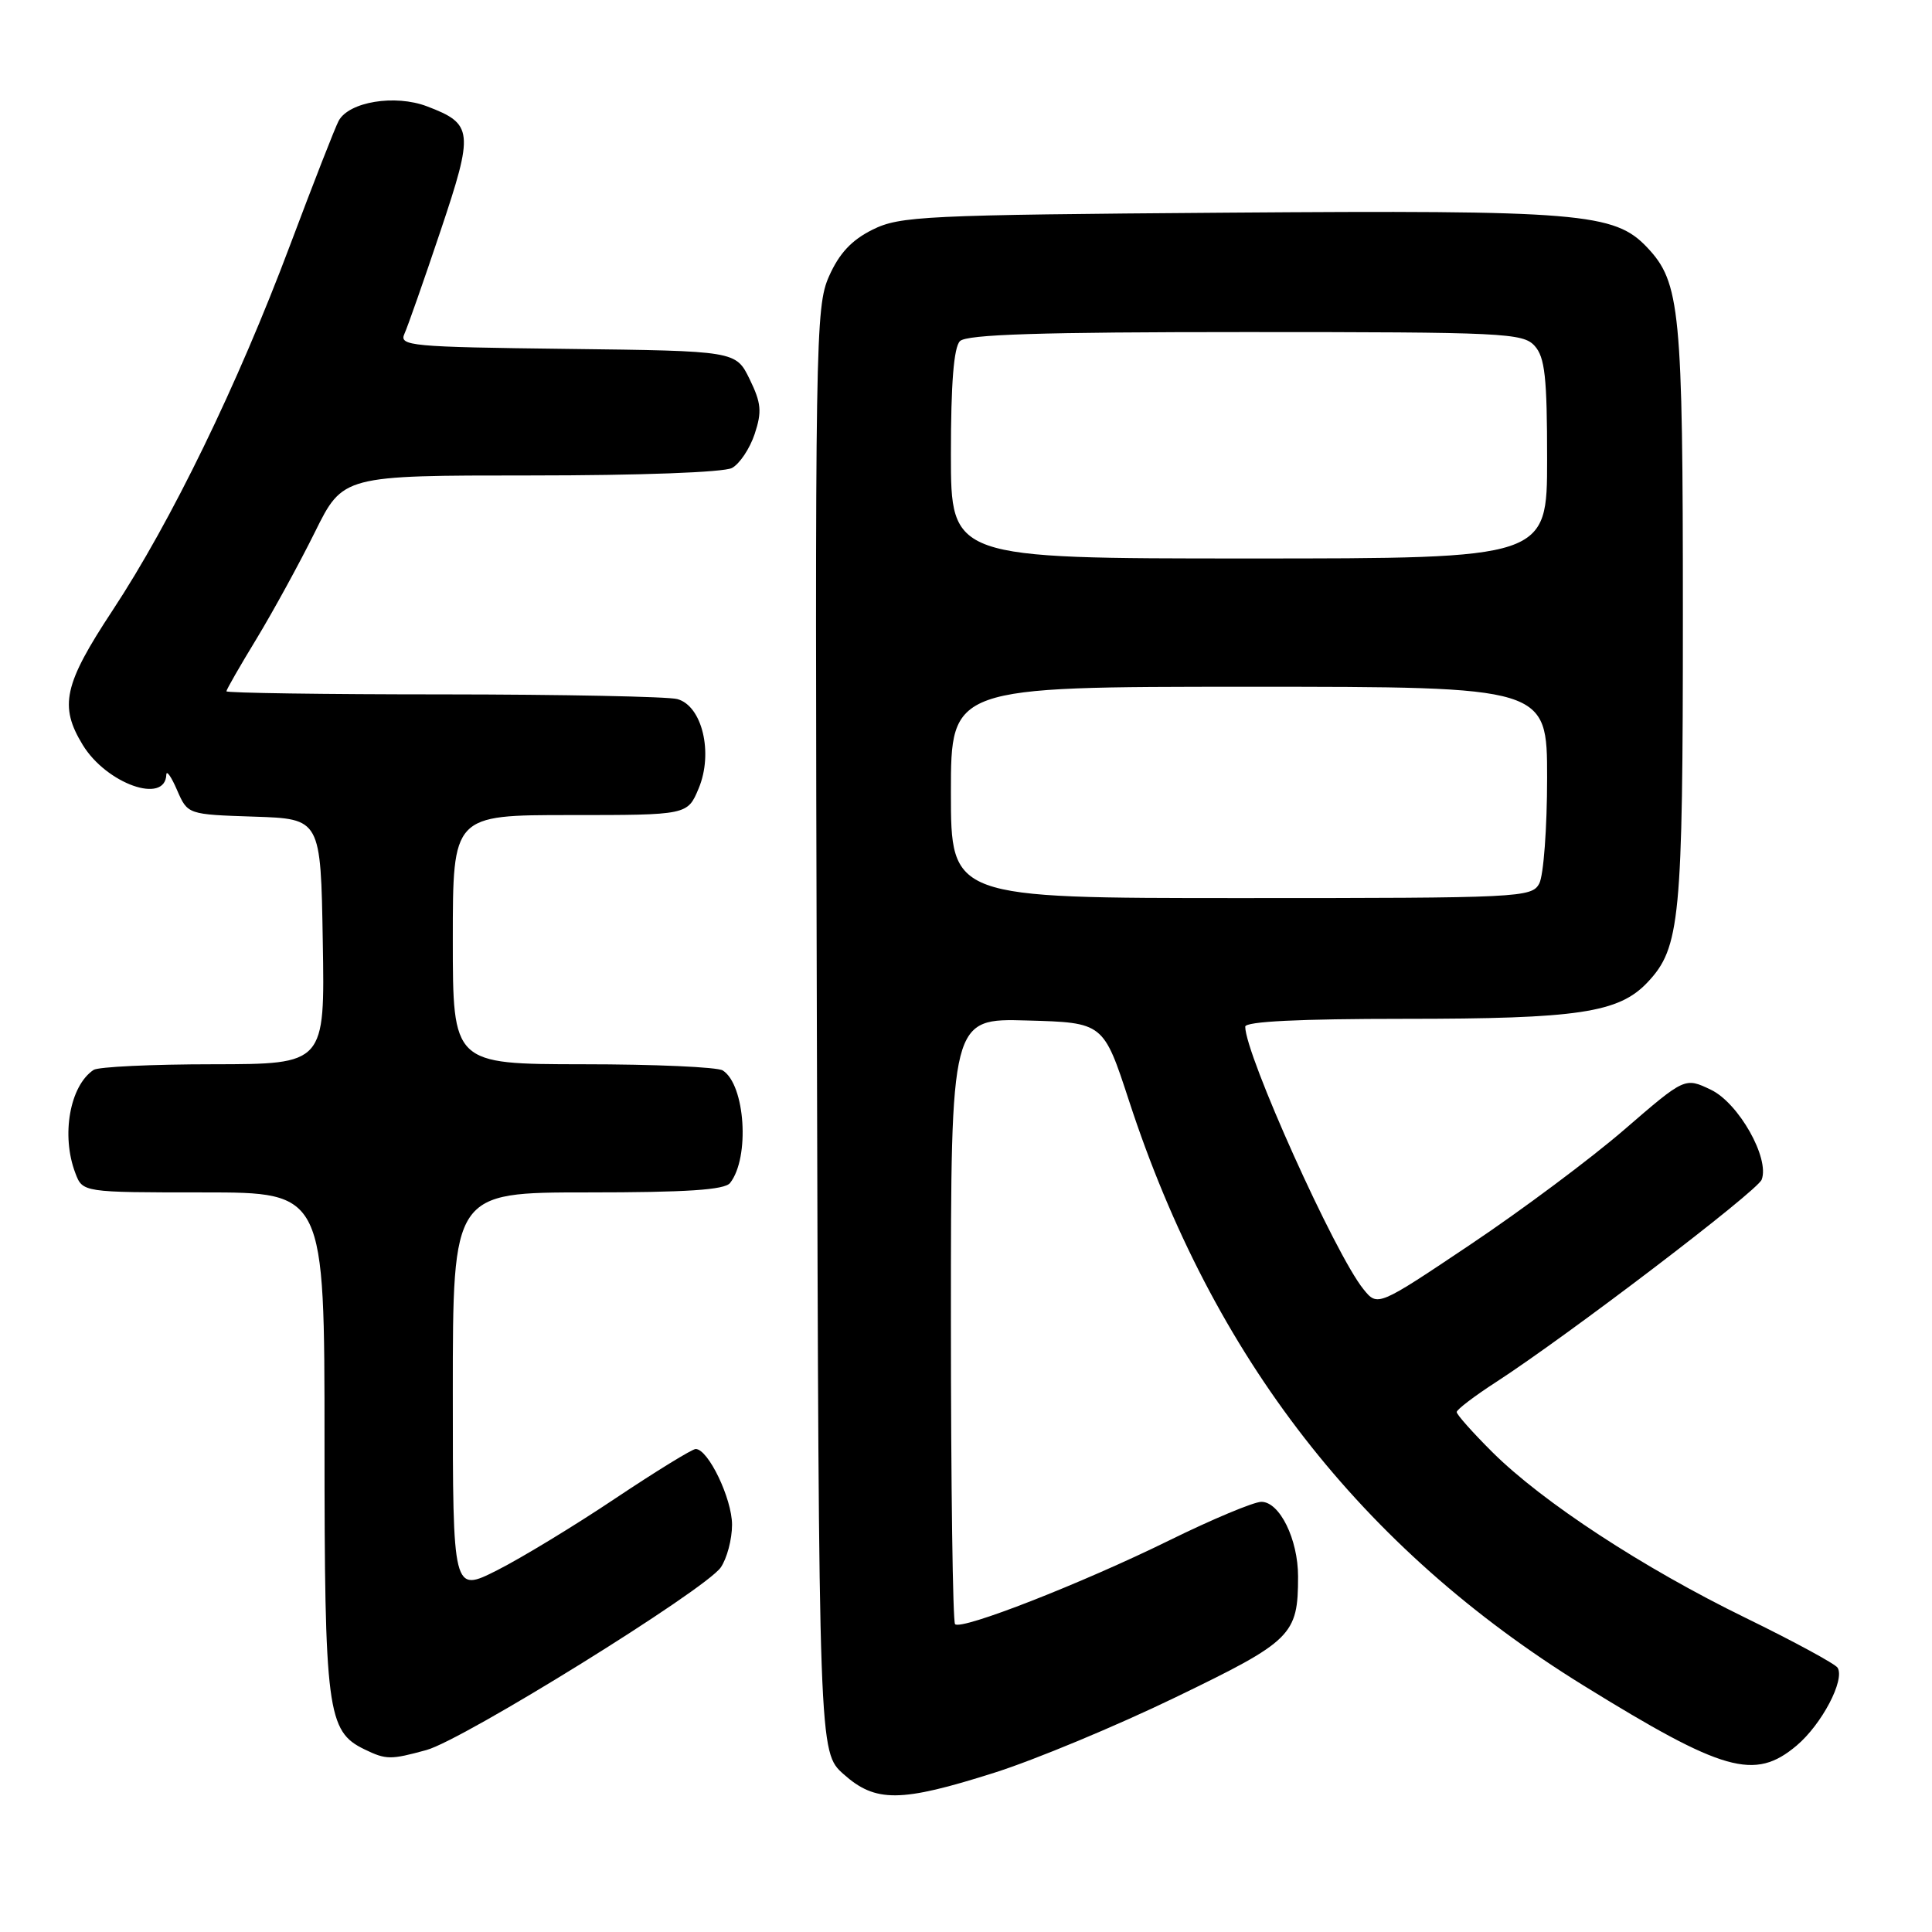 <?xml version="1.0" encoding="UTF-8" standalone="no"?>
<!DOCTYPE svg PUBLIC "-//W3C//DTD SVG 1.1//EN" "http://www.w3.org/Graphics/SVG/1.1/DTD/svg11.dtd" >
<svg xmlns="http://www.w3.org/2000/svg" xmlns:xlink="http://www.w3.org/1999/xlink" version="1.1" viewBox="0 0 256 256">
 <g >
 <path fill="currentColor"
d=" M 131.74 234.90 C 137.11 233.20 147.92 228.70 155.77 224.90 C 171.22 217.43 172.00 216.67 172.00 208.89 C 172.00 203.96 169.56 199.00 167.14 199.00 C 166.14 199.00 160.64 201.30 154.91 204.12 C 143.30 209.83 127.39 216.05 126.55 215.21 C 126.25 214.91 126.00 196.73 126.00 174.80 C 126.00 134.93 126.00 134.93 136.11 135.22 C 146.21 135.50 146.21 135.50 149.61 145.89 C 160.70 179.82 180.35 205.10 209.76 223.30 C 228.38 234.81 232.50 235.98 238.06 231.30 C 241.39 228.49 244.49 222.60 243.49 220.98 C 243.17 220.47 237.70 217.50 231.33 214.39 C 217.71 207.75 204.41 199.04 197.75 192.42 C 195.14 189.82 193.01 187.43 193.02 187.10 C 193.03 186.77 195.39 184.97 198.27 183.11 C 207.78 176.94 232.85 157.84 233.43 156.31 C 234.52 153.48 230.37 146.14 226.69 144.39 C 223.25 142.75 223.25 142.75 215.22 149.69 C 210.80 153.51 201.64 160.35 194.86 164.89 C 182.54 173.15 182.54 173.15 180.66 170.82 C 176.91 166.20 165.00 139.73 165.00 136.04 C 165.00 135.35 172.18 135.00 186.06 135.00 C 209.14 135.00 214.50 134.20 218.31 130.16 C 222.63 125.57 222.99 121.85 222.99 81.50 C 222.99 41.05 222.64 37.43 218.26 32.79 C 213.93 28.20 209.42 27.83 162.50 28.18 C 122.42 28.48 119.24 28.63 115.62 30.43 C 112.84 31.81 111.20 33.57 109.85 36.61 C 108.05 40.68 107.98 44.75 108.24 136.51 C 108.50 232.16 108.50 232.16 111.77 235.08 C 116.01 238.87 119.32 238.84 131.74 234.90 Z  M 56.50 231.89 C 61.38 230.56 93.40 210.69 95.50 207.70 C 96.32 206.52 97.00 203.97 97.00 202.03 C 96.99 198.56 93.84 192.00 92.18 192.00 C 91.72 192.00 86.92 194.95 81.53 198.55 C 76.14 202.16 69.09 206.44 65.87 208.07 C 60.00 211.03 60.00 211.03 60.00 184.51 C 60.00 158.00 60.00 158.00 77.88 158.00 C 90.99 158.00 96.02 157.67 96.74 156.75 C 99.38 153.39 98.75 143.73 95.77 141.84 C 95.07 141.39 86.74 141.02 77.25 141.02 C 60.00 141.00 60.00 141.00 60.00 124.50 C 60.00 108.00 60.00 108.00 75.55 108.00 C 91.10 108.00 91.10 108.00 92.58 104.46 C 94.54 99.77 93.04 93.51 89.74 92.63 C 88.51 92.30 74.56 92.02 58.75 92.01 C 42.94 92.01 30.00 91.82 30.00 91.60 C 30.00 91.38 31.80 88.24 34.00 84.63 C 36.19 81.01 39.67 74.66 41.72 70.52 C 45.44 63.00 45.44 63.00 70.29 63.00 C 84.81 63.00 95.90 62.59 96.99 62.01 C 98.01 61.46 99.36 59.43 100.00 57.50 C 100.98 54.54 100.87 53.40 99.33 50.24 C 97.50 46.50 97.50 46.50 75.15 46.23 C 54.38 45.98 52.86 45.84 53.59 44.23 C 54.02 43.28 56.17 37.16 58.36 30.63 C 62.81 17.38 62.71 16.42 56.58 14.09 C 52.35 12.48 46.25 13.48 44.88 16.00 C 44.43 16.82 41.53 24.25 38.43 32.50 C 31.48 51.01 22.71 69.06 14.91 80.89 C 8.45 90.69 7.82 93.55 10.96 98.70 C 14.10 103.85 21.90 106.63 22.04 102.64 C 22.06 102.01 22.71 102.94 23.47 104.71 C 24.87 107.92 24.87 107.92 33.68 108.21 C 42.50 108.50 42.50 108.50 42.77 124.75 C 43.05 141.00 43.05 141.00 28.27 141.02 C 20.15 141.02 13.00 141.36 12.40 141.77 C 9.25 143.87 8.08 150.45 9.98 155.43 C 10.95 158.00 10.95 158.00 26.98 158.00 C 43.00 158.00 43.00 158.00 43.00 191.10 C 43.00 226.73 43.35 229.41 48.30 231.80 C 51.17 233.19 51.75 233.19 56.50 231.89 Z  M 126.00 105.00 C 126.00 91.00 126.00 91.00 165.50 91.00 C 205.00 91.00 205.00 91.00 205.00 103.07 C 205.00 109.70 204.53 116.00 203.96 117.07 C 202.97 118.93 201.47 119.00 164.46 119.00 C 126.00 119.00 126.00 119.00 126.00 105.00 Z  M 126.00 60.20 C 126.00 50.80 126.38 46.02 127.20 45.20 C 128.09 44.31 137.88 44.00 165.05 44.00 C 199.28 44.00 201.80 44.12 203.35 45.83 C 204.71 47.34 205.00 49.98 205.00 60.83 C 205.00 74.00 205.00 74.00 165.50 74.00 C 126.00 74.00 126.00 74.00 126.00 60.20 Z "/>
</g>
</svg>